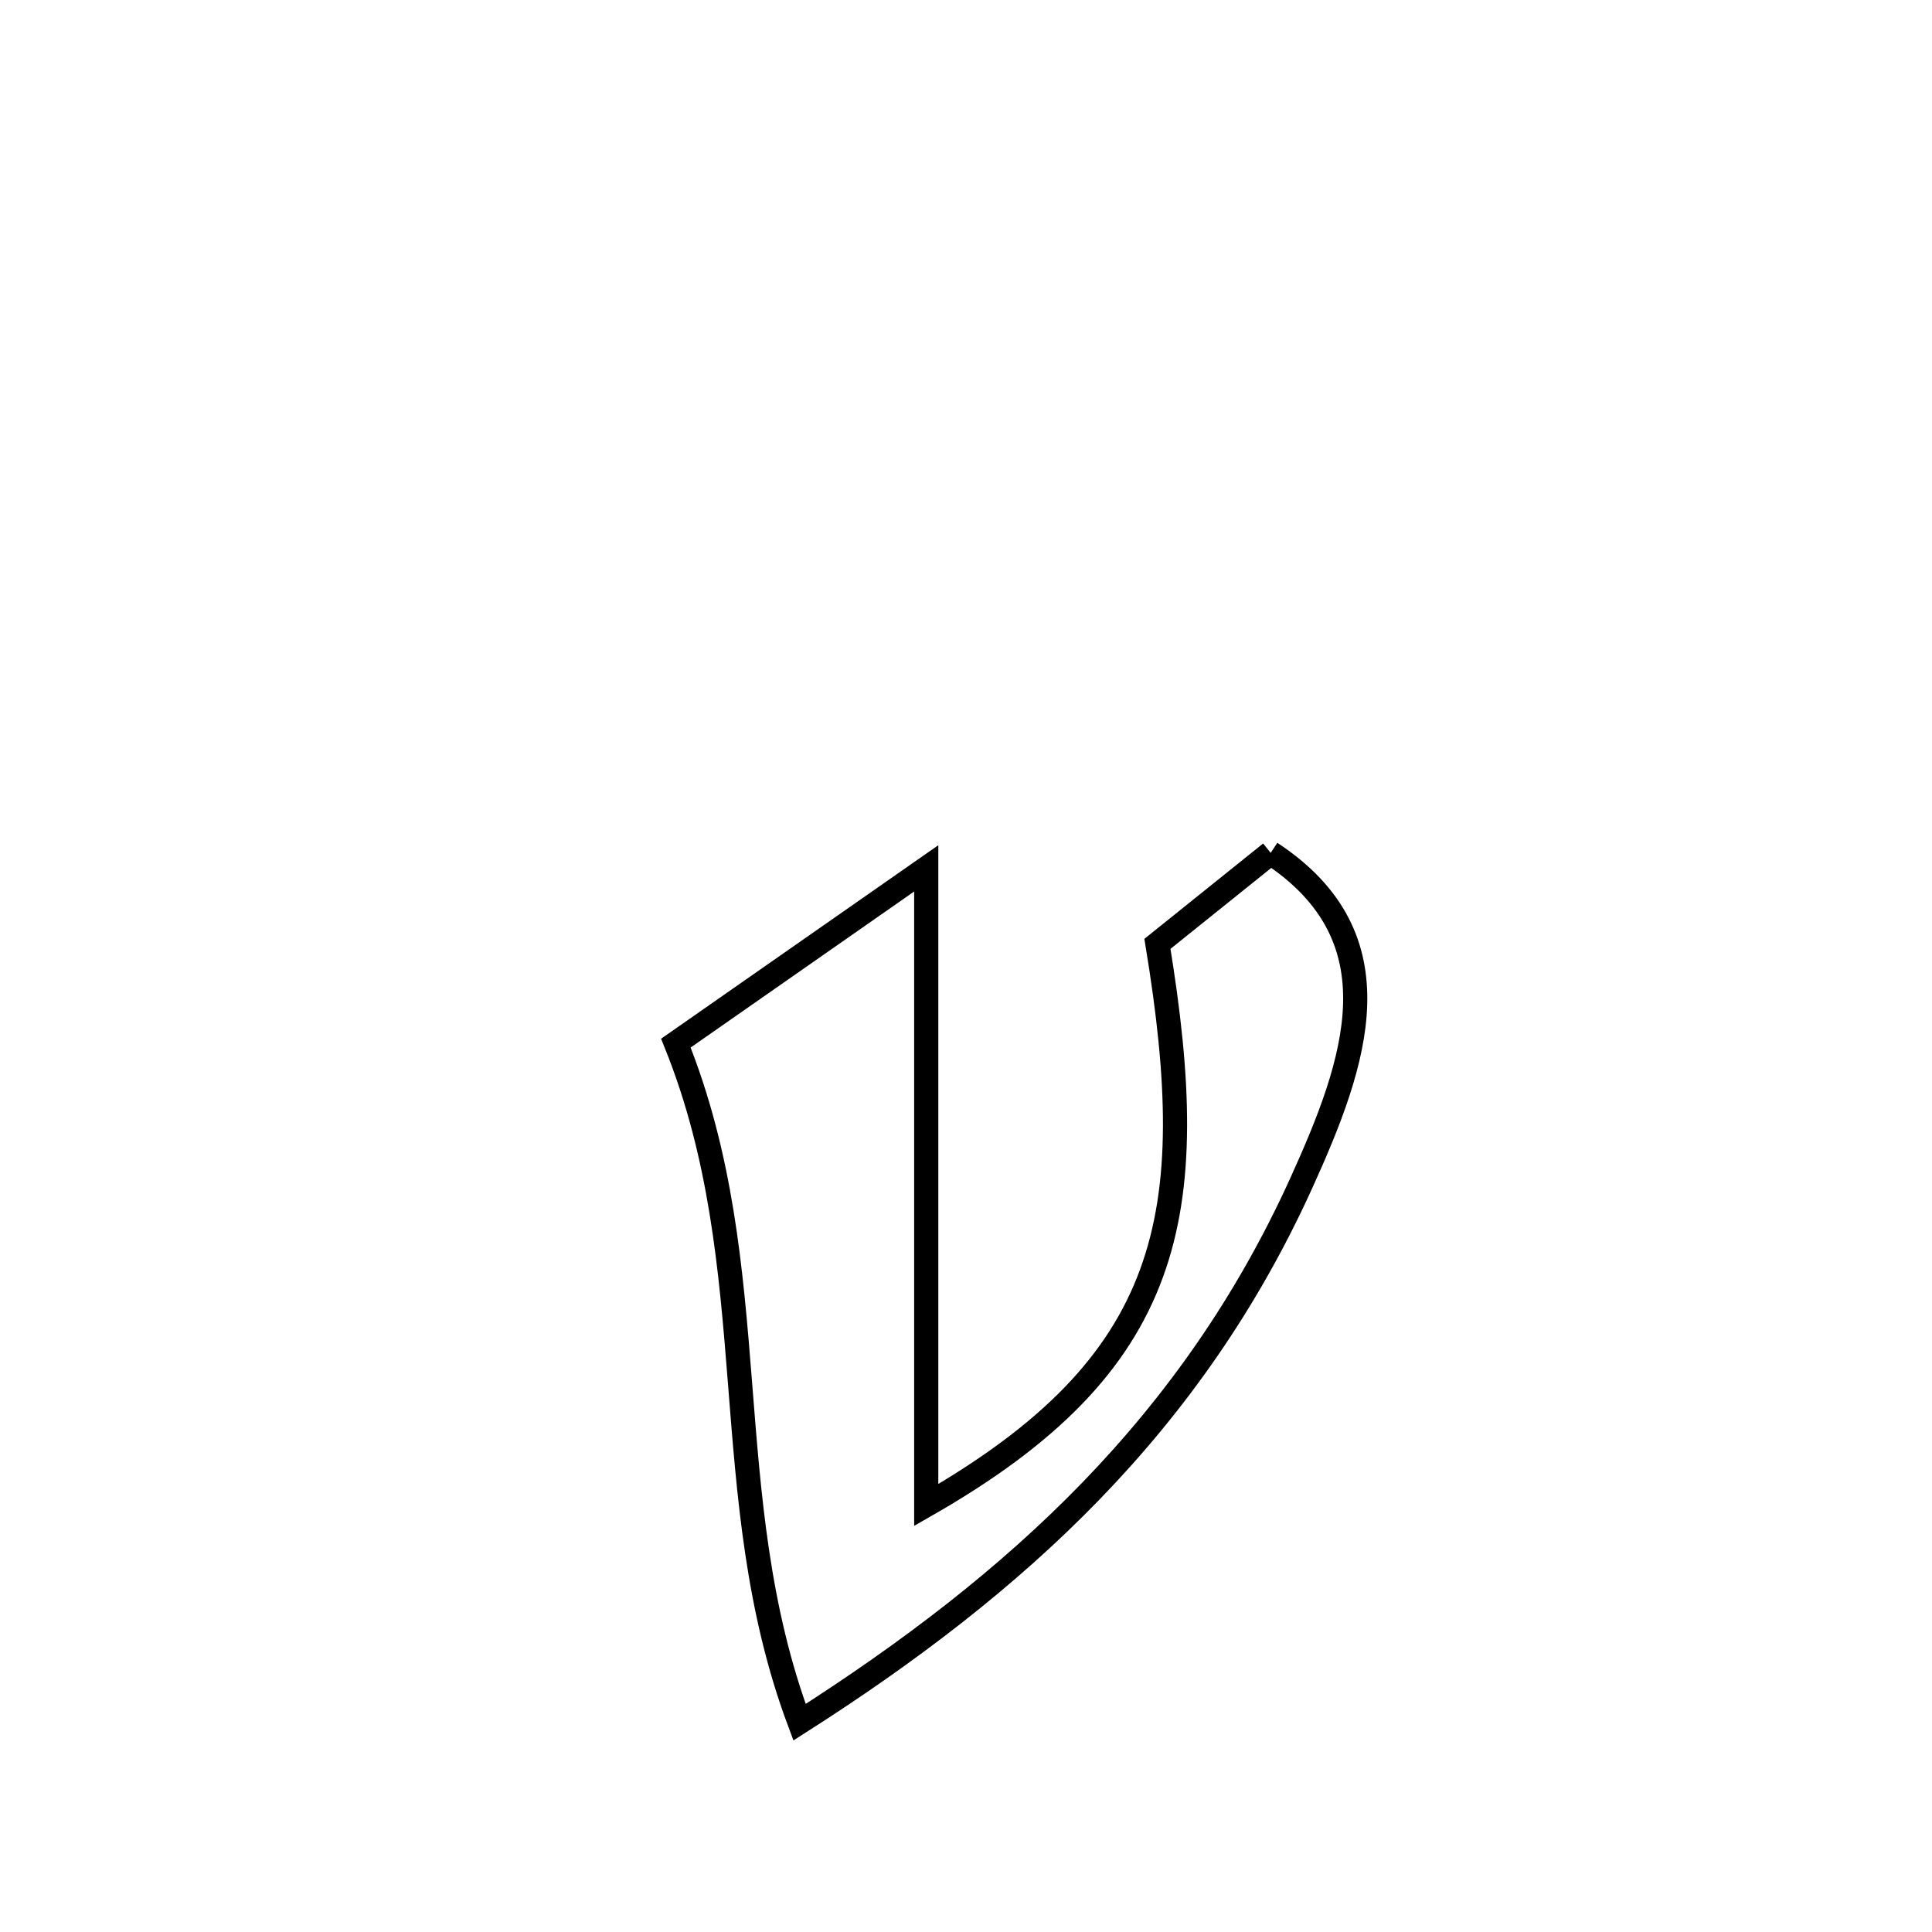 <svg xmlns="http://www.w3.org/2000/svg" viewBox="0.0 0.0 24.0 24.0" height="200px" width="200px"><path fill="none" stroke="black" stroke-width=".3" stroke-opacity="1.0"  filling="0" d="M15.785 10.595 L15.785 10.595 C17.391 11.651 16.85 13.189 16.164 14.699 C15.486 16.191 14.606 17.432 13.557 18.517 C12.508 19.601 11.288 20.529 9.932 21.394 L9.932 21.394 C9.405 19.986 9.303 18.577 9.192 17.17 C9.081 15.763 8.96 14.358 8.396 12.958 L8.396 12.958 C9.432 12.234 10.469 11.51 11.506 10.787 L11.506 10.787 C11.506 12.105 11.506 13.423 11.506 14.741 C11.506 16.06 11.506 17.378 11.506 18.696 L11.506 18.696 C13.04 17.818 13.898 16.924 14.302 15.824 C14.707 14.725 14.657 13.421 14.378 11.725 L14.378 11.725 C14.847 11.348 15.316 10.972 15.785 10.595 L15.785 10.595"></path></svg>